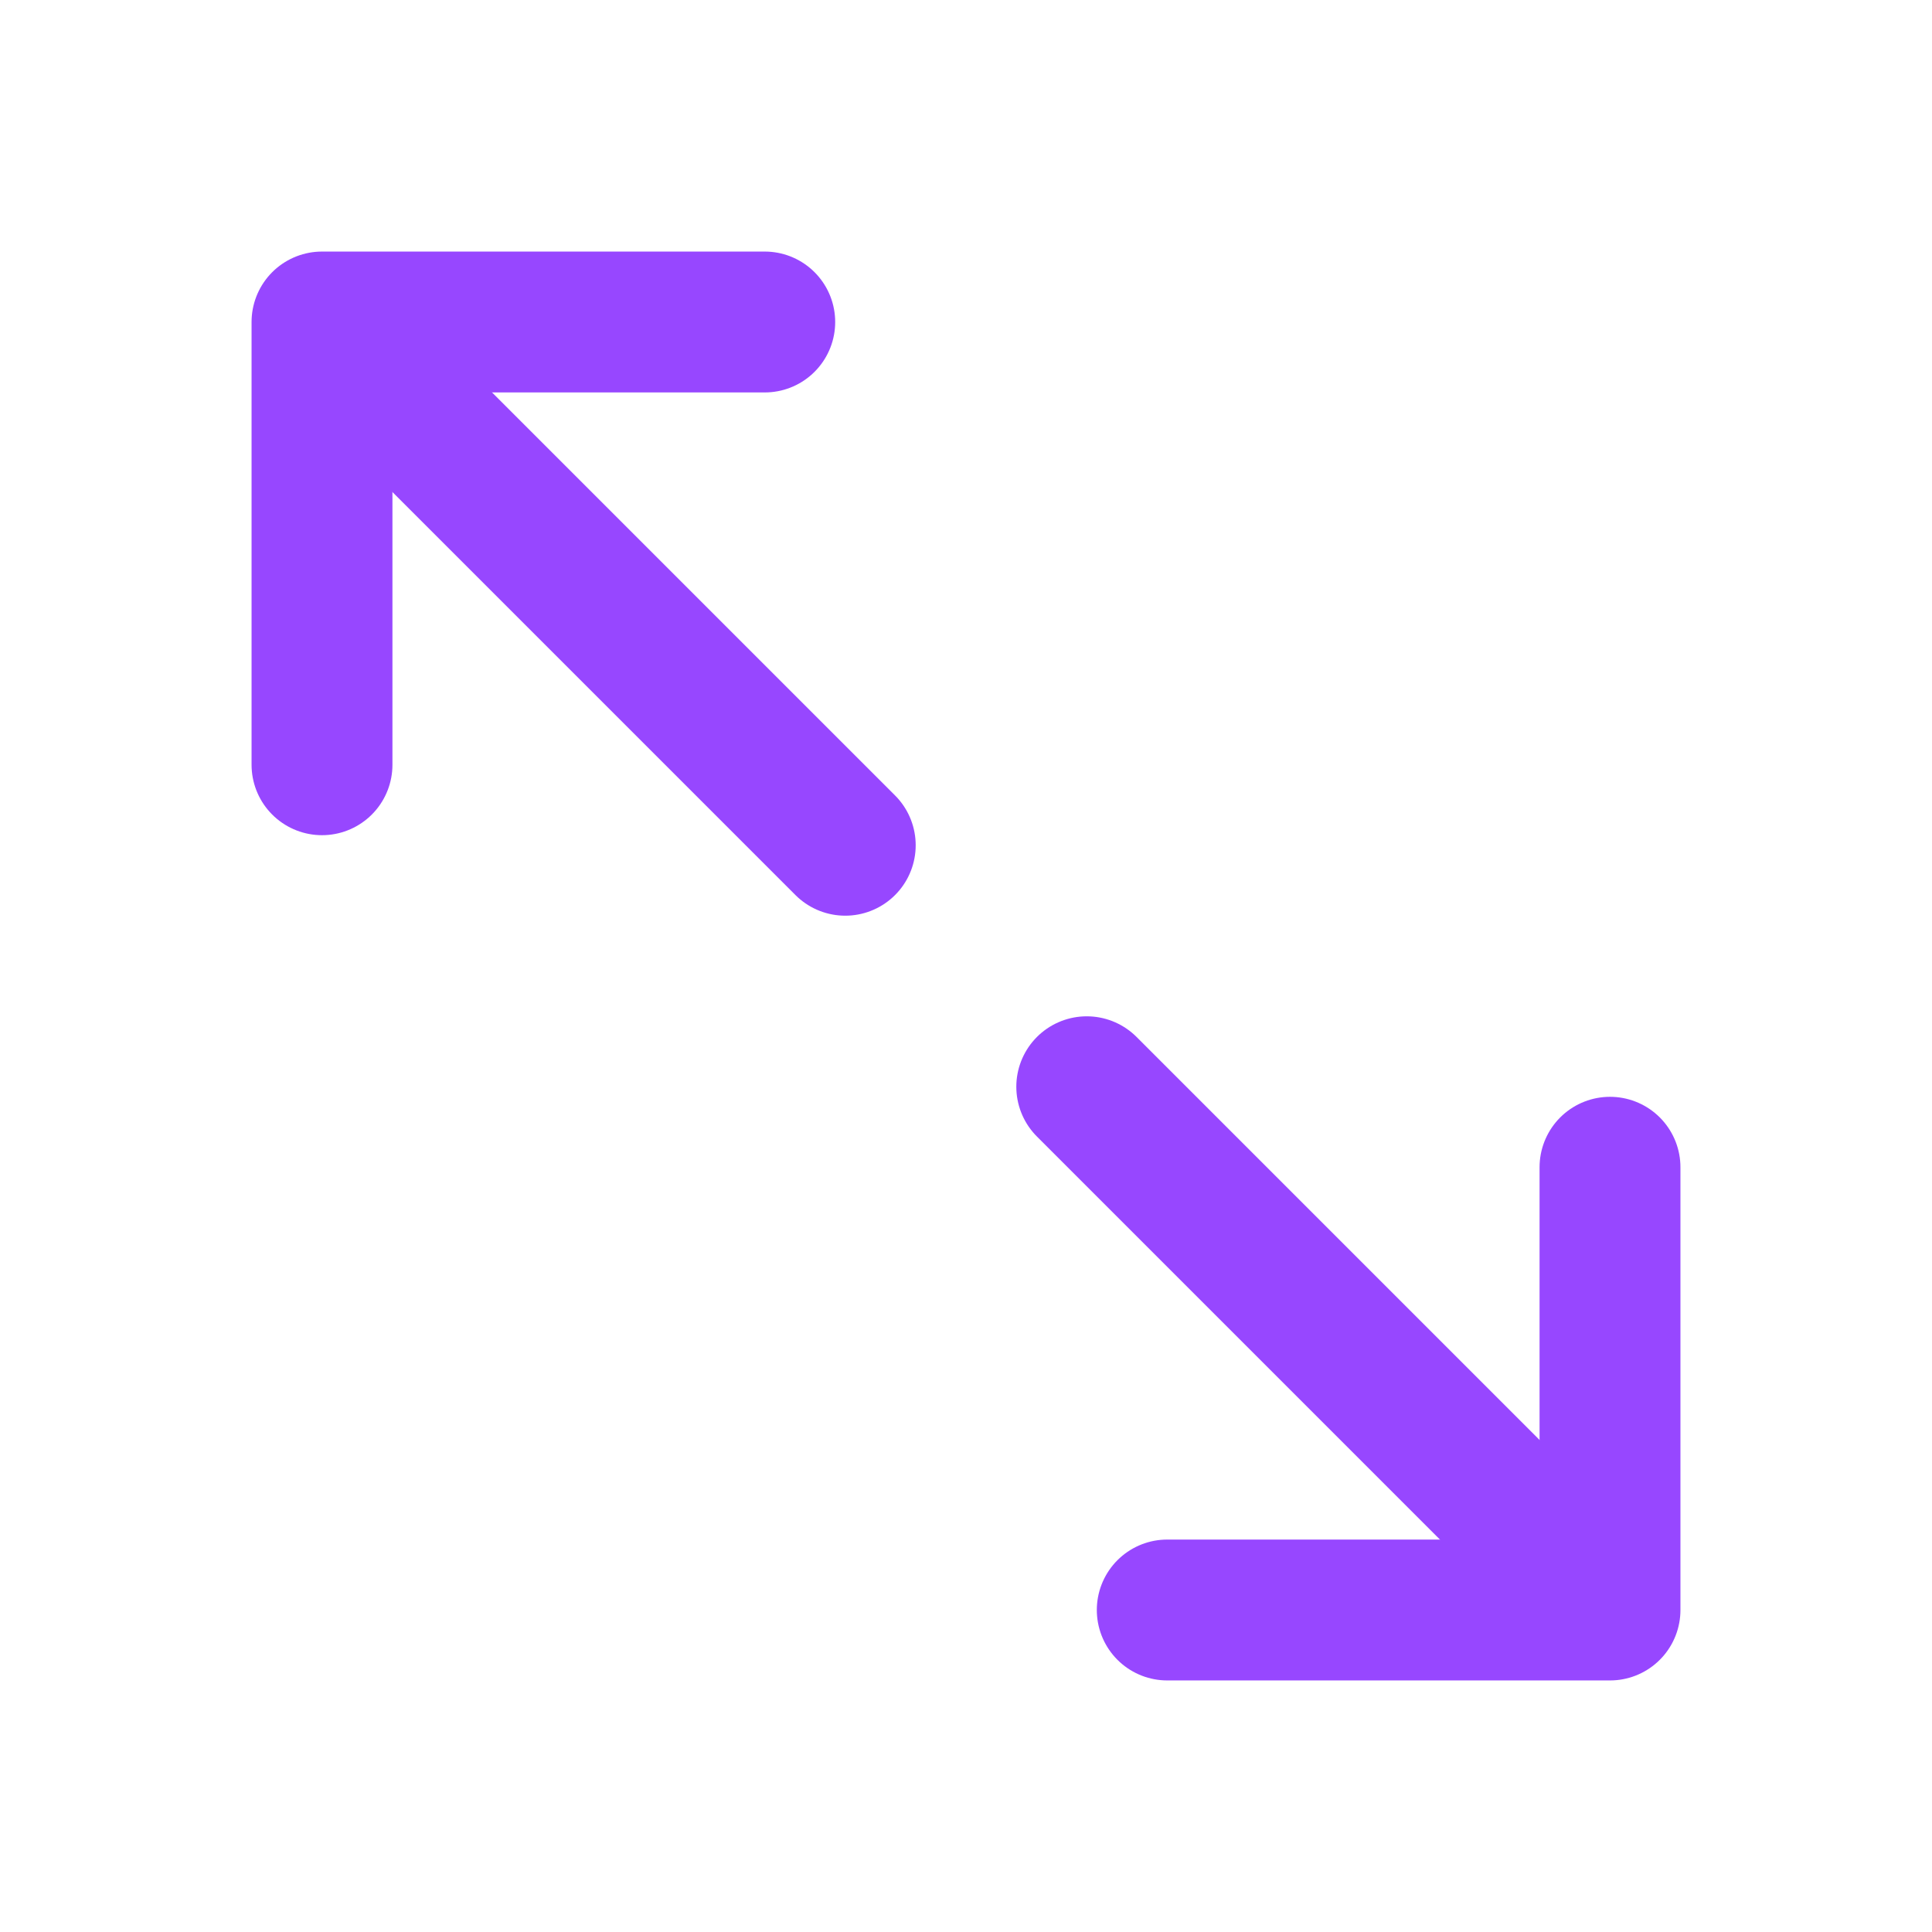 <svg width="24" height="24" viewBox="0 0 24 24" fill="none" xmlns="http://www.w3.org/2000/svg">
<path d="M13.5 13.5L19 19" stroke="#9747FF" stroke-width="1.75" stroke-linecap="round"/>
<path d="M14.5 20H20V14.5" stroke="#9747FF" stroke-width="1.75" stroke-linecap="round" stroke-linejoin="round"/>
<path d="M5 5L10.5 10.5" stroke="#9747FF" stroke-width="1.75" stroke-linecap="round"/>
<path d="M4 9.5V4H9.5" stroke="#9747FF" stroke-width="1.75" stroke-linecap="round" stroke-linejoin="round"/>
</svg>
